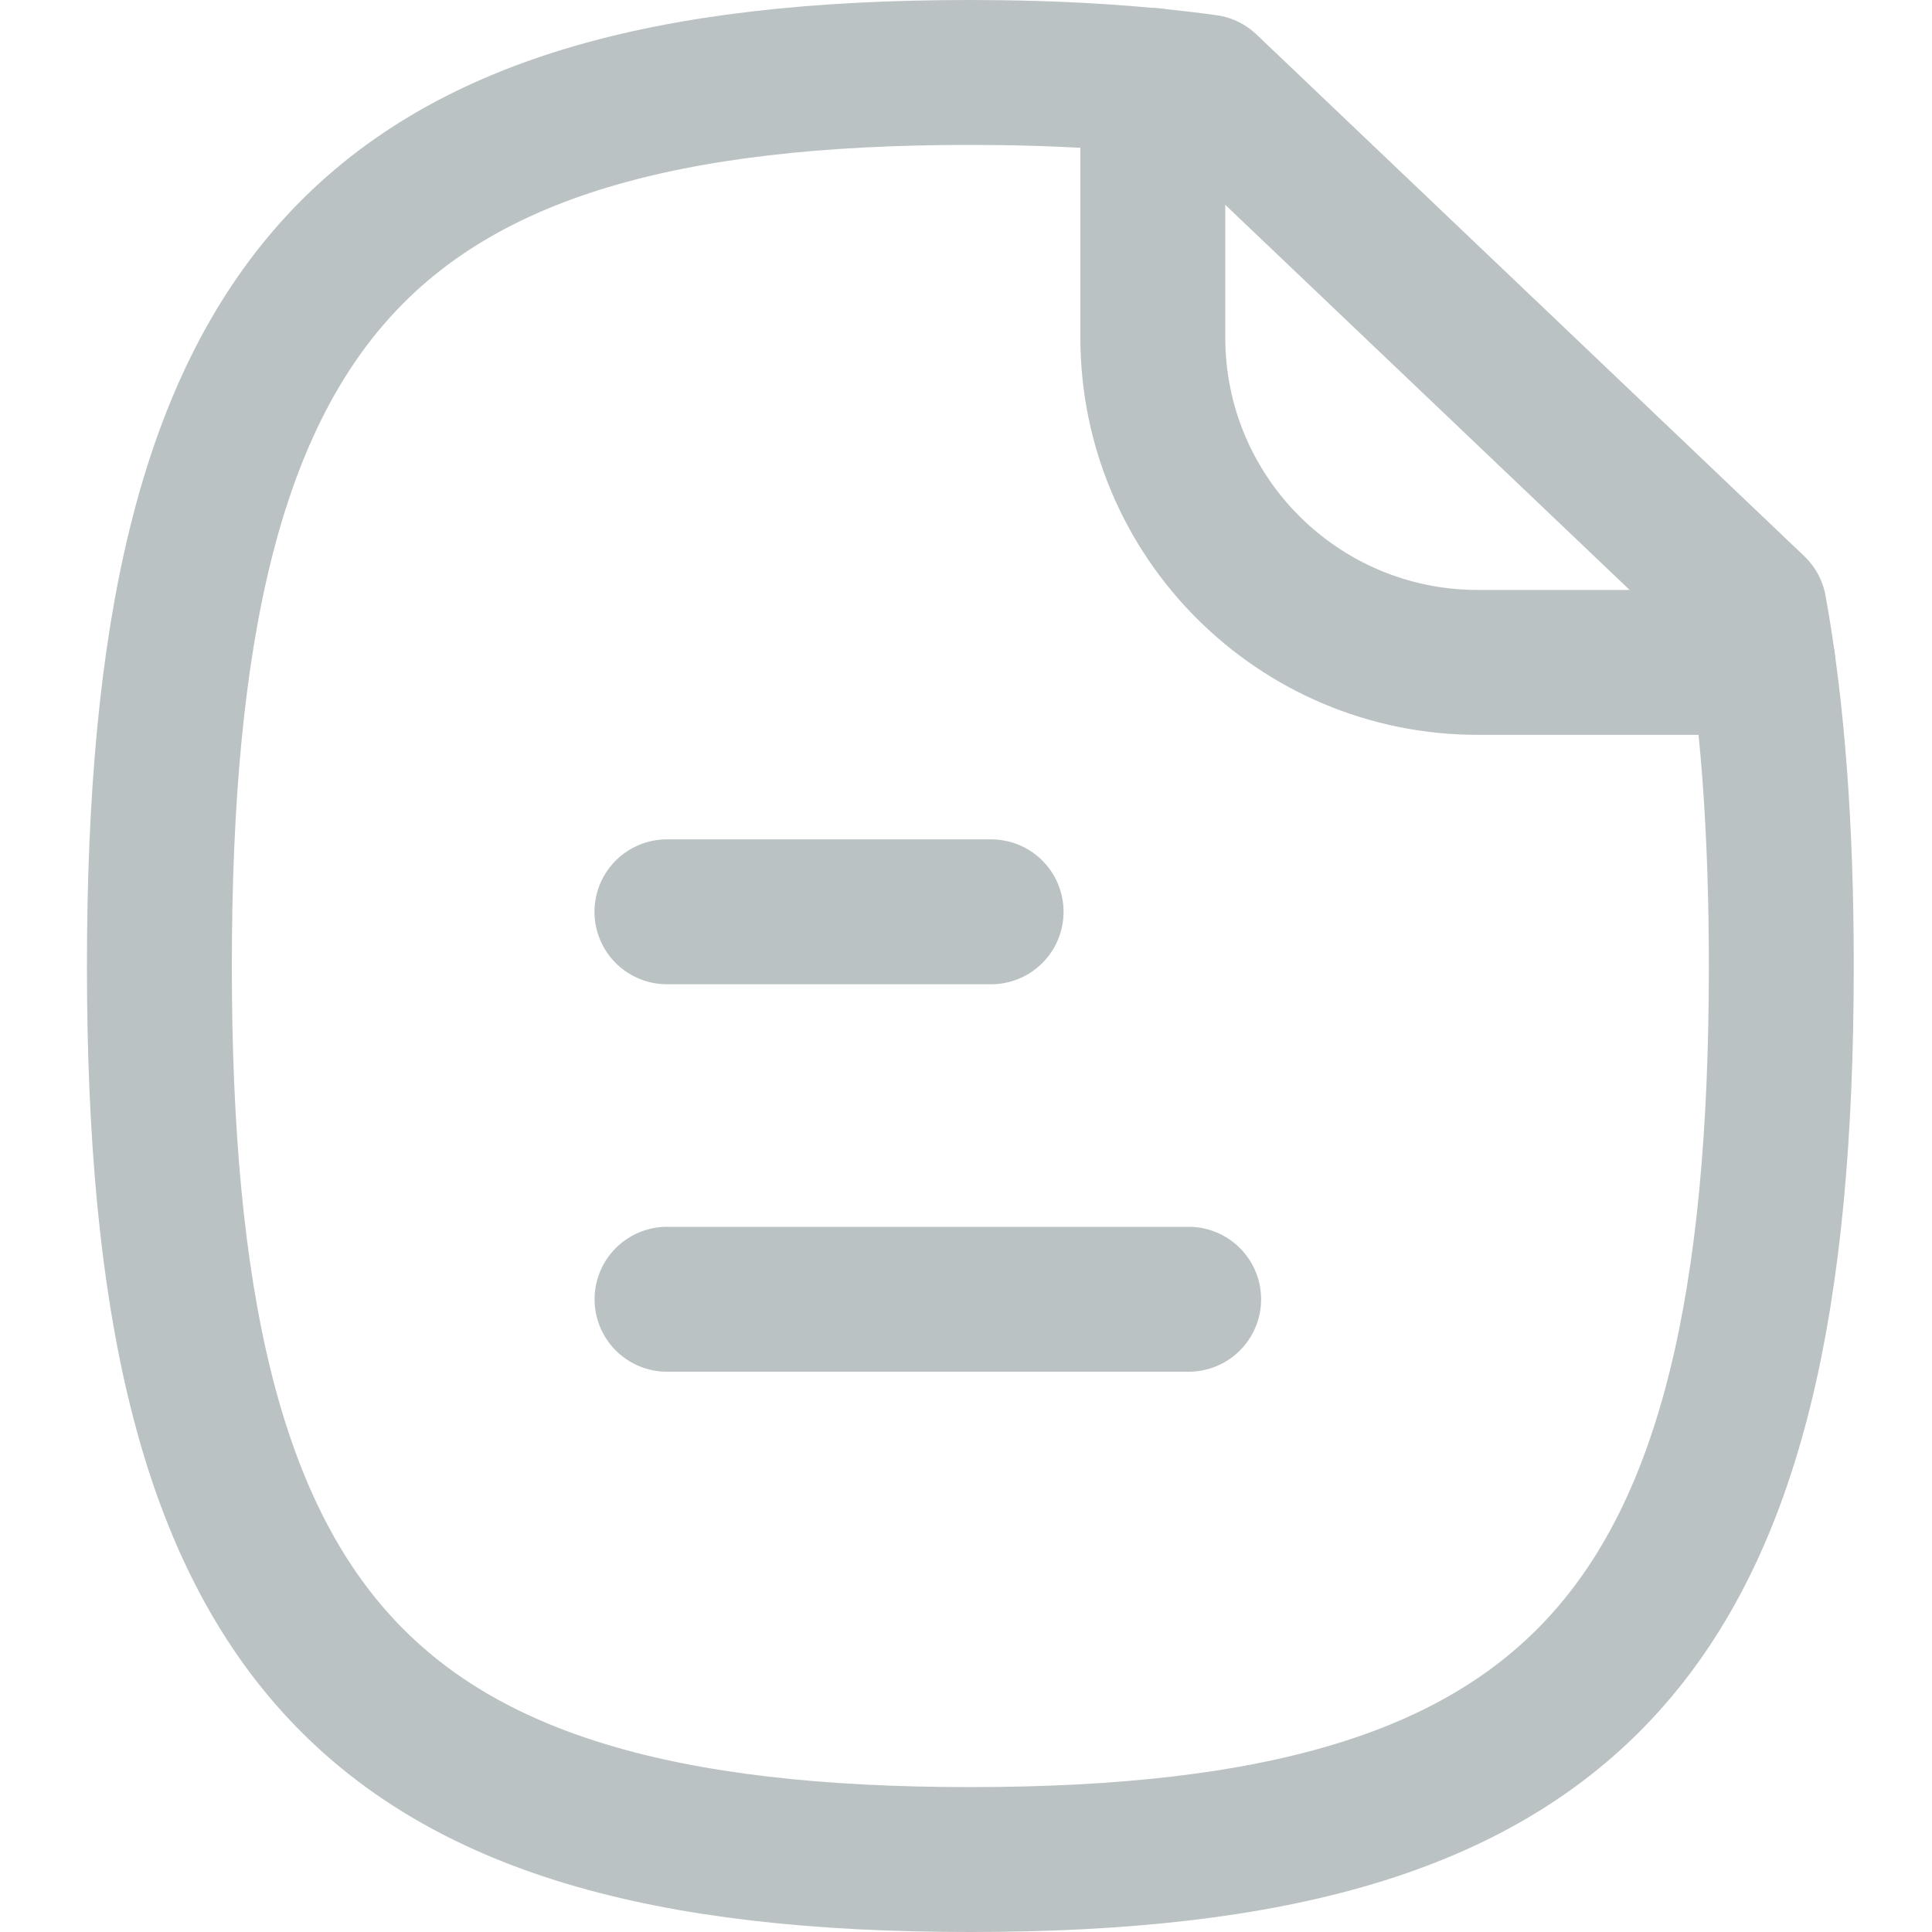 <svg width="20" height="20" viewBox="0 0 20 20" fill="none" xmlns="http://www.w3.org/2000/svg">
<g id="Paper">
<path id="Stroke 1" d="M12.305 13.45H6.905" stroke="#BBC2C3" stroke-width="1.5" stroke-linecap="round" stroke-linejoin="round"/>
<path id="Stroke 2" d="M10.26 9.439H6.904" stroke="#BBC2C3" stroke-width="1.5" stroke-linecap="round" stroke-linejoin="round"/>
<path id="Stroke 3" fill-rule="evenodd" clip-rule="evenodd" d="M18.16 6.3L12.49 0.9C11.76 0.8 10.94 0.75 10.04 0.75C3.75 0.75 1.65 3.07 1.65 10C1.65 16.94 3.75 19.25 10.04 19.25C16.34 19.25 18.44 16.94 18.44 10C18.44 8.58 18.35 7.35 18.16 6.3Z" stroke="#BBC2C3" stroke-width="1.5" stroke-linecap="round" stroke-linejoin="round"/>
<path id="Stroke 5" d="M11.934 0.833V3.494C11.934 5.352 13.44 6.857 15.298 6.857H18.249" stroke="#BBC2C3" stroke-width="1.5" stroke-linecap="round" stroke-linejoin="round"/>
</g>
</svg>
